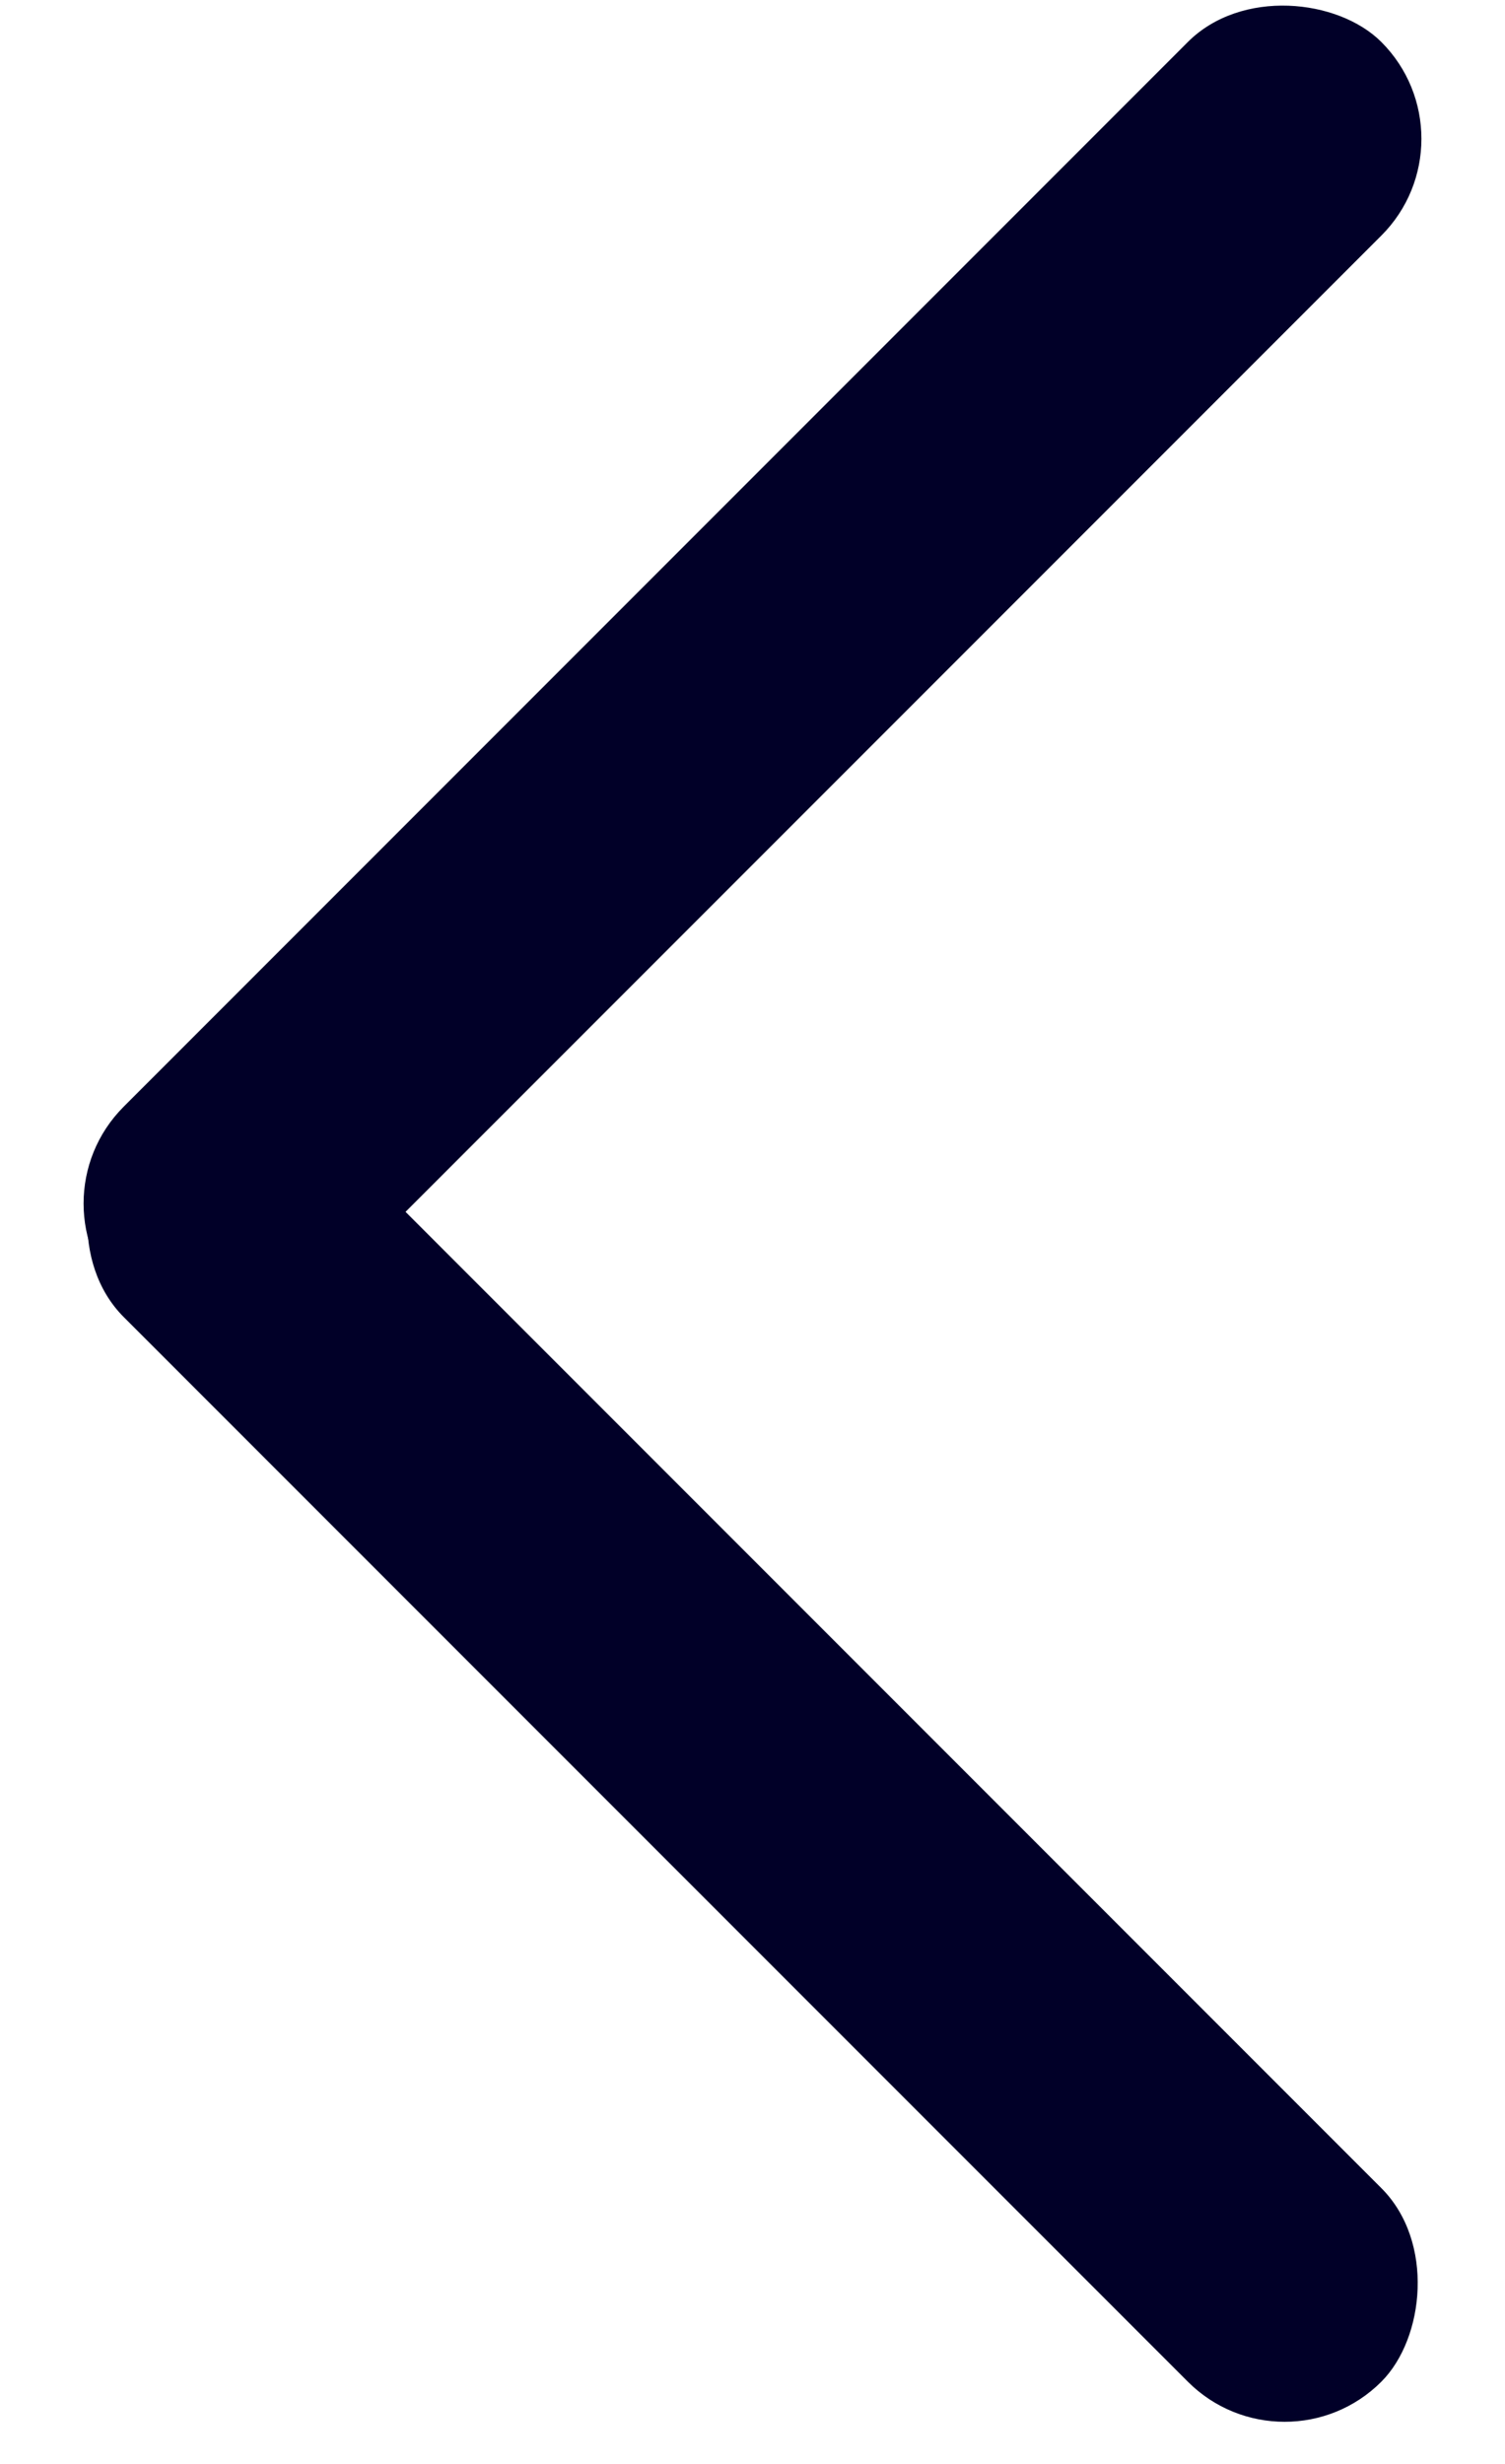 <?xml version="1.0" encoding="UTF-8"?>
<svg width="11px" height="18px" viewBox="0 0 11 18" version="1.1" xmlns="http://www.w3.org/2000/svg" xmlns:xlink="http://www.w3.org/1999/xlink">
    <!-- Generator: Sketch 52.5 (67469) - http://www.bohemiancoding.com/sketch -->
    <title>Group 28</title>
    <desc>Created with Sketch.</desc>
    <g id="Symbols" stroke="none" stroke-width="1" fill="none" fill-rule="evenodd">
        <g id="图标/返回-黑色" transform="translate(0, -1)" fill="#010028" fill-rule="nonzero">
            <g id="顶部">
                <g id="Group-28">
                    <rect id="Rectangle" transform="translate(5.5, 5.903) rotate(-45) translate(-5.5, -5.903) " x="-1" y="4.903" width="13" height="2" rx="1"></rect>
                    <rect id="Rectangle" transform="translate(5.5, 13.803) rotate(45) translate(-5.5, -13.803) " x="-1" y="12.803" width="13" height="2" rx="1"></rect>
                </g>
            </g>
        </g>
    </g>
</svg>